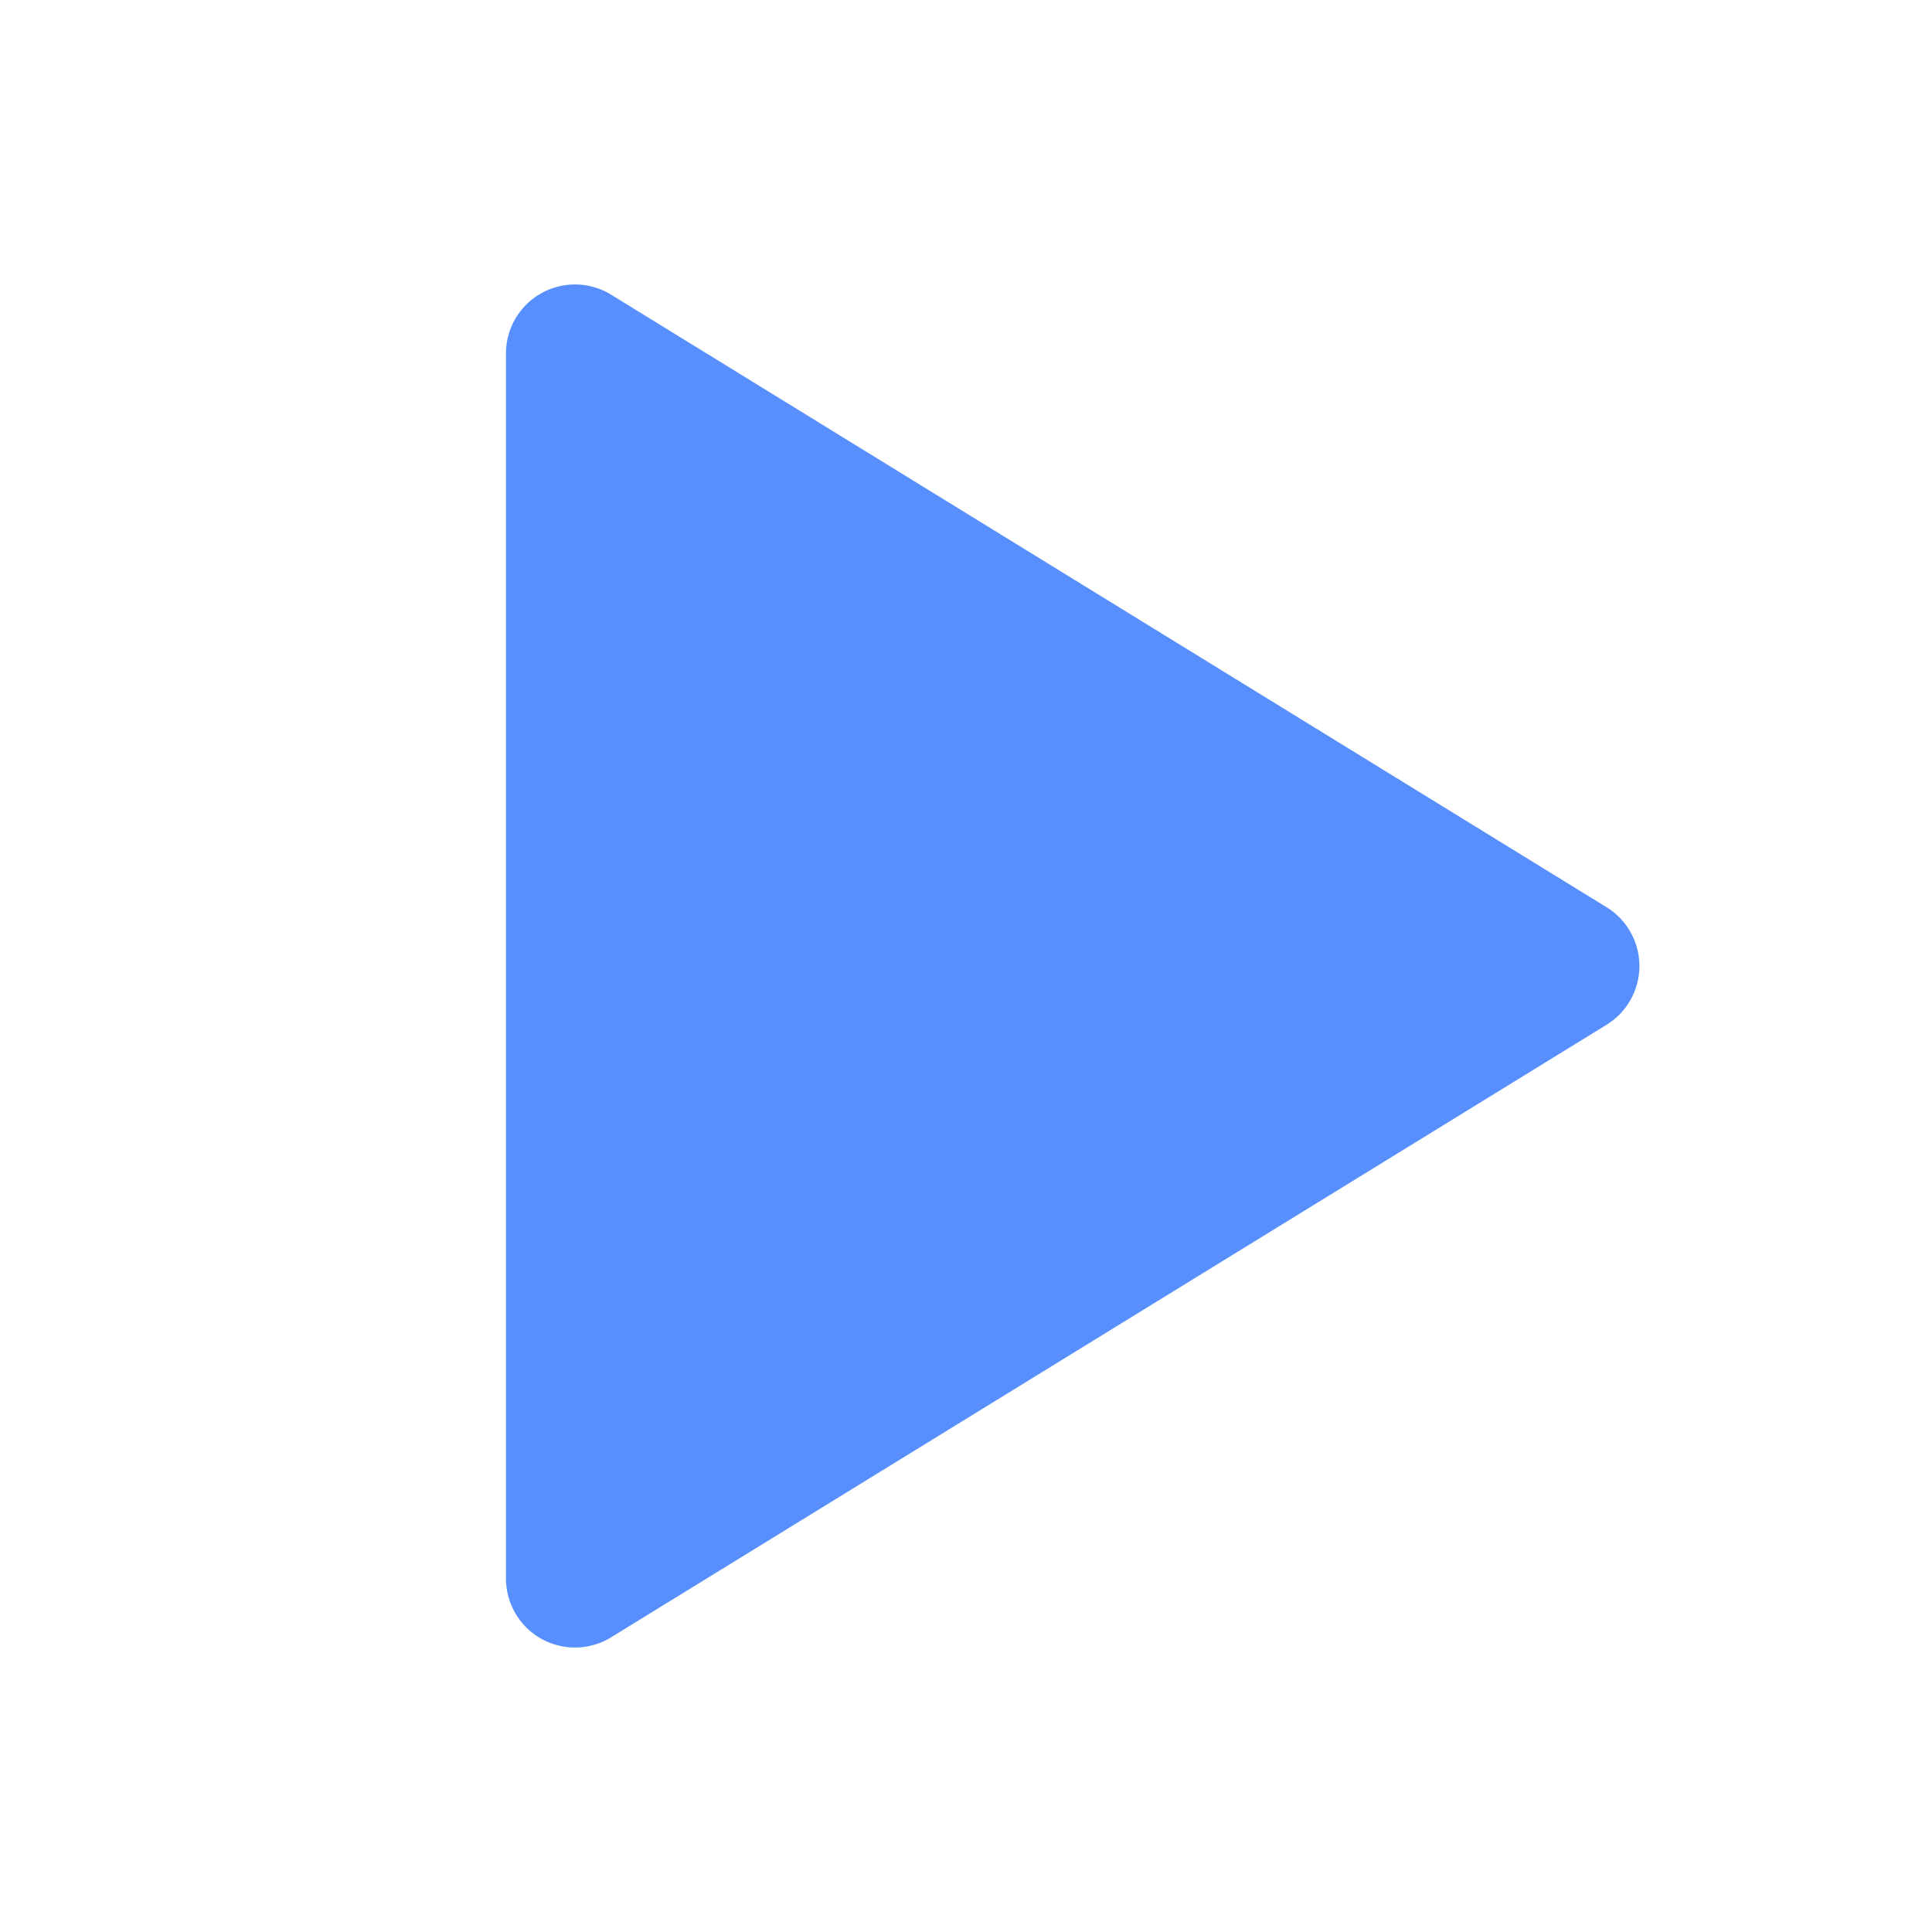 <svg width="28" height="28" viewBox="0 0 28 28" xmlns="http://www.w3.org/2000/svg">
    <path d="M23.283 14.852 8.857 23.729a1 1 0 0 1-1.524-.852V5.123a1 1 0 0 1 1.524-.852l14.426 8.877a1 1 0 0 1 0 1.704z" fill="#578FFF" fill-rule="evenodd"/>
</svg>
